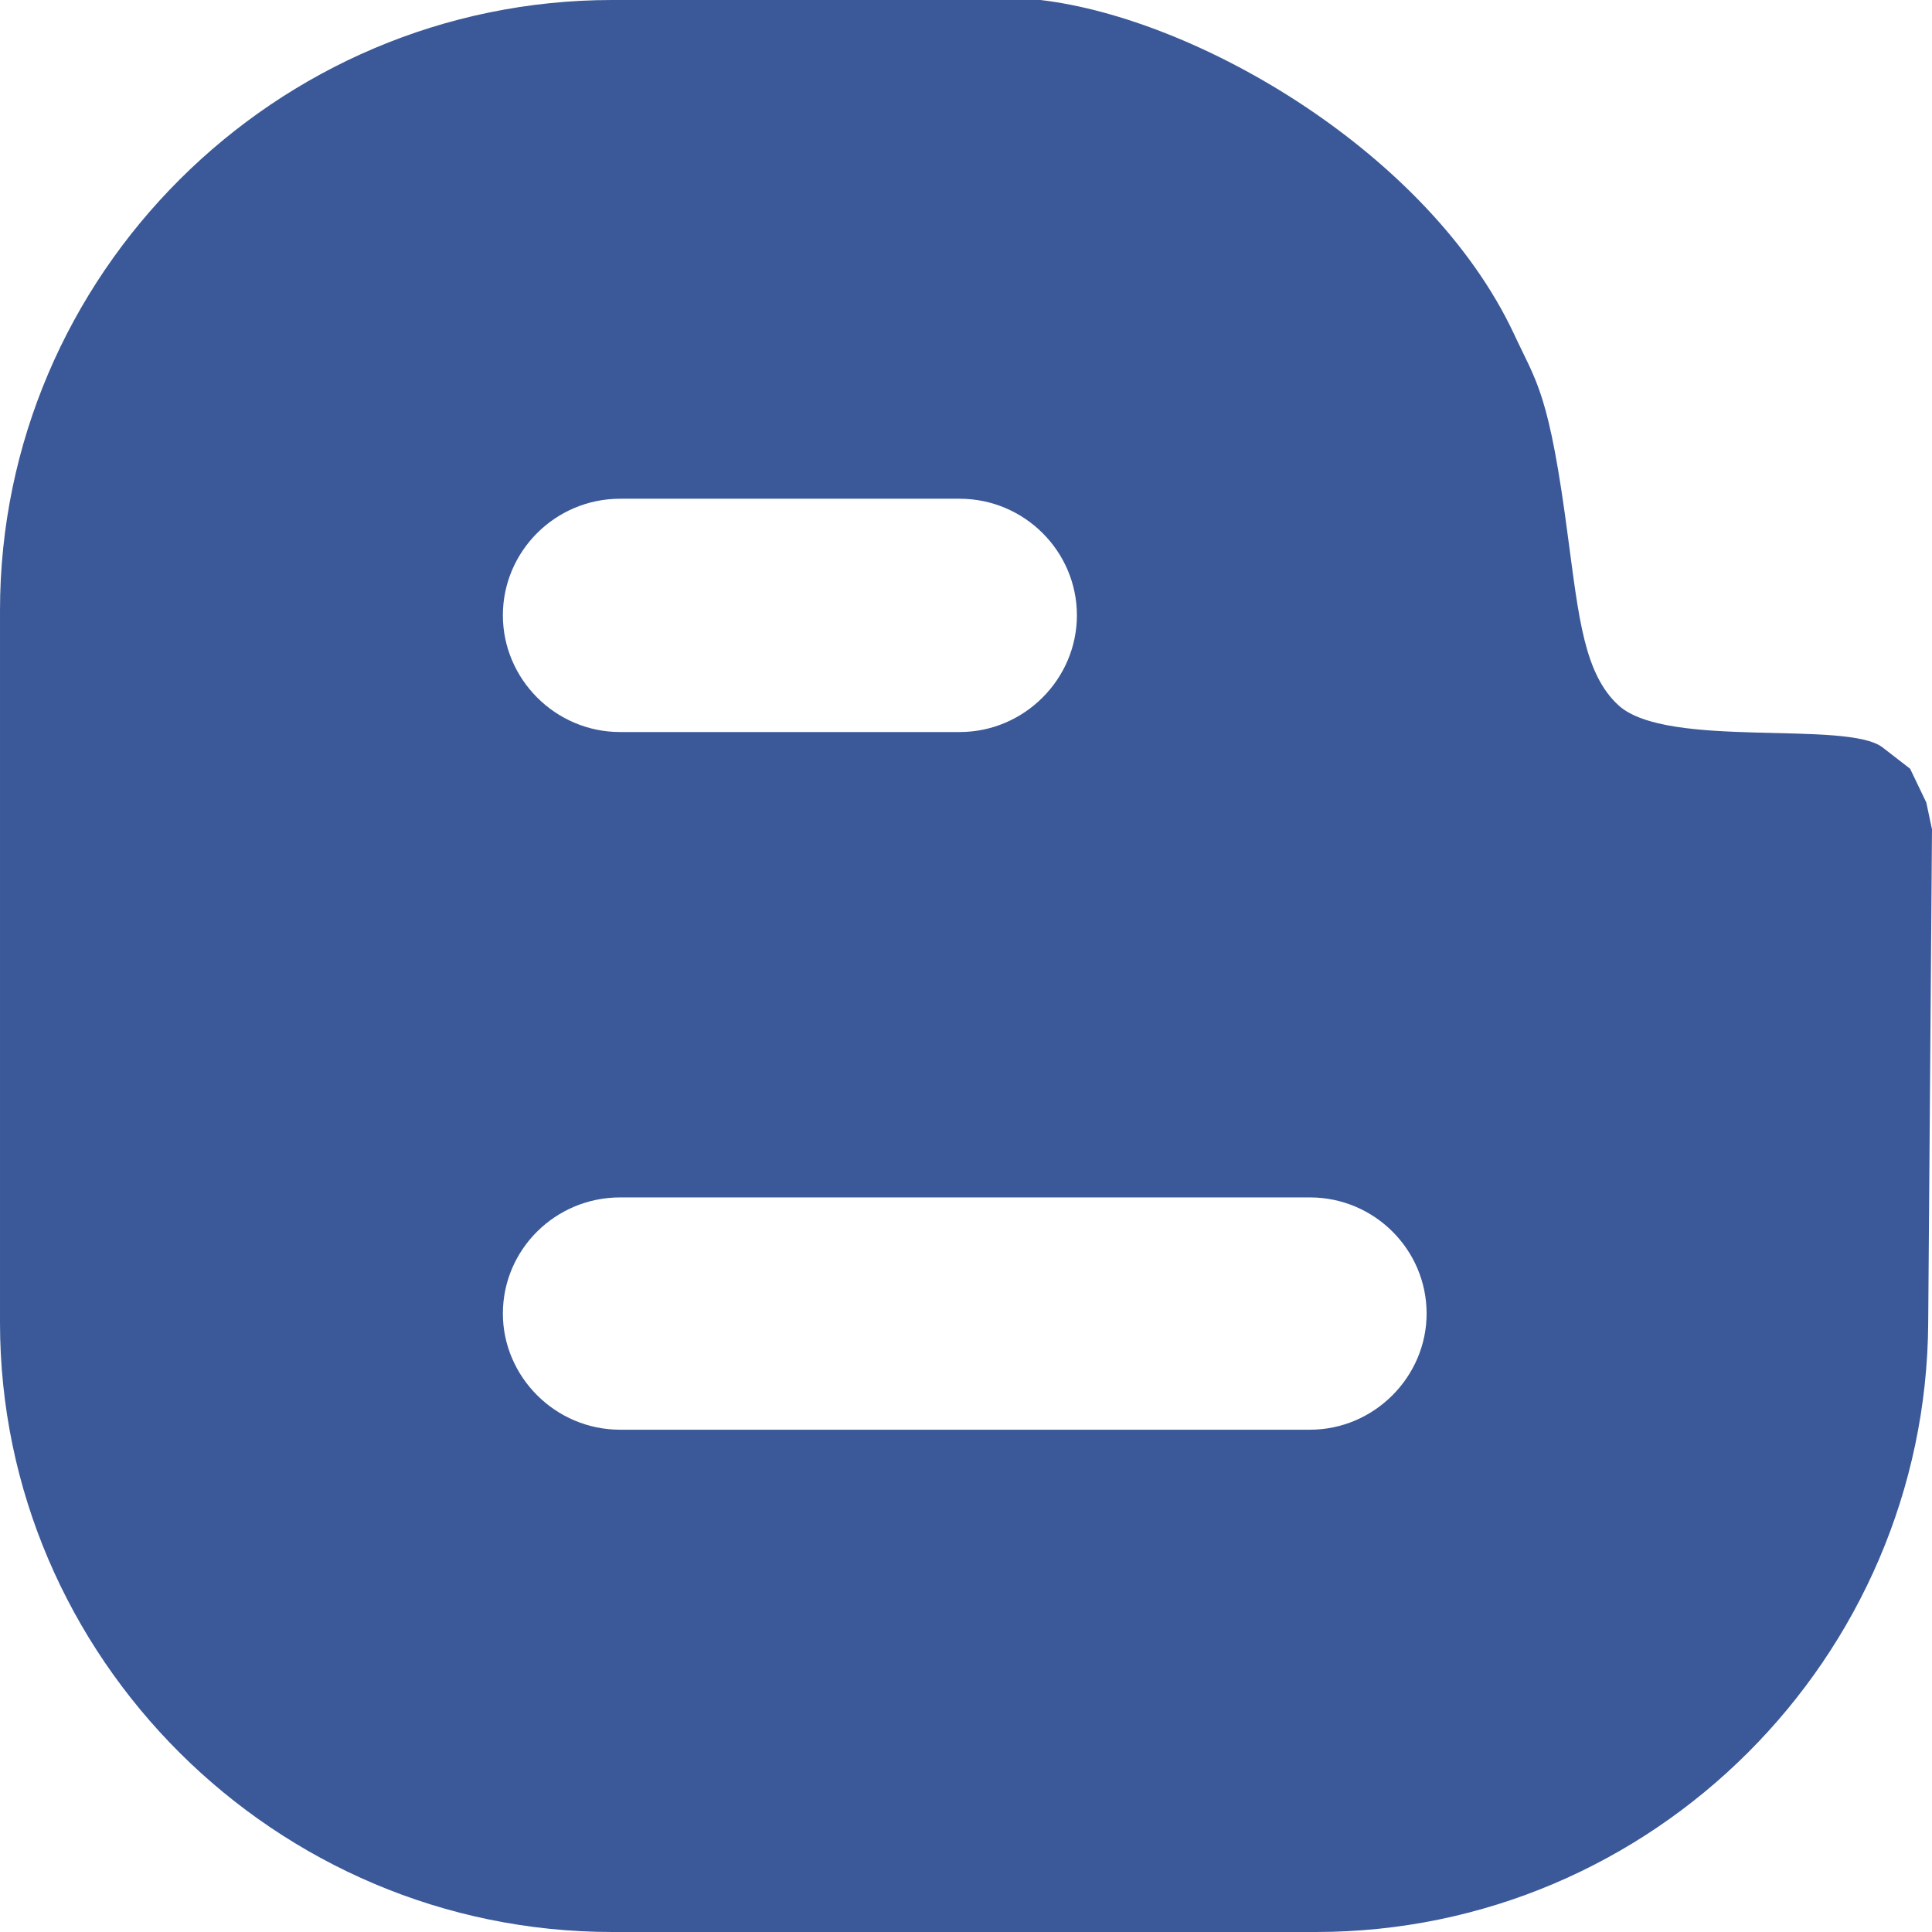<?xml version="1.0" encoding="iso-8859-1"?>
<!-- Generator: Adobe Illustrator 16.0.0, SVG Export Plug-In . SVG Version: 6.00 Build 0)  -->
<!DOCTYPE svg PUBLIC "-//W3C//DTD SVG 1.1//EN" "http://www.w3.org/Graphics/SVG/1.1/DTD/svg11.dtd">
<svg xmlns="http://www.w3.org/2000/svg" xmlns:xlink="http://www.w3.org/1999/xlink" version="1.1" id="Capa_1" x="0px" y="0px" width="512px" height="512px" viewBox="0 0 430.117 430.118" style="enable-background:new 0 0 430.117 430.118;" xml:space="preserve">
<g>
	<path id="Blogger" d="M292.938,430.118c74.995,0,135.91-61.092,136.335-135.672l0.844-109.816l-1.269-5.974l-3.604-7.516   l-6.091-4.711c-7.915-6.21-48.015,0.42-58.81-9.388c-7.663-6.996-8.858-19.637-11.173-36.77   c-4.308-33.18-7.028-34.912-12.228-46.162C318.07,34.166,266.84,4.149,231.646,0h-95.332C61.316,0,0,61.181,0,135.908v158.538   c0,74.58,61.316,135.672,136.313,135.672H292.938z M138.05,111.032h75.581c14.431,0,26.117,11.714,26.117,25.951   c0,14.179-11.687,25.989-26.117,25.989H138.05c-14.433,0-26.096-11.815-26.096-25.989   C111.954,122.747,123.617,111.032,138.05,111.032z M111.954,292.439c0-14.234,11.663-25.86,26.096-25.86h153.577   c14.337,0,25.977,11.626,25.977,25.86c0,14.043-11.64,25.855-25.977,25.855H138.05   C123.617,318.294,111.954,306.482,111.954,292.439z" fill="#3b5998"/>
</g>
<g>
</g>
<g>
</g>
<g>
</g>
<g>
</g>
<g>
</g>
<g>
</g>
<g>
</g>
<g>
</g>
<g>
</g>
<g>
</g>
<g>
</g>
<g>
</g>
<g>
</g>
<g>
</g>
<g>
</g>
</svg>
